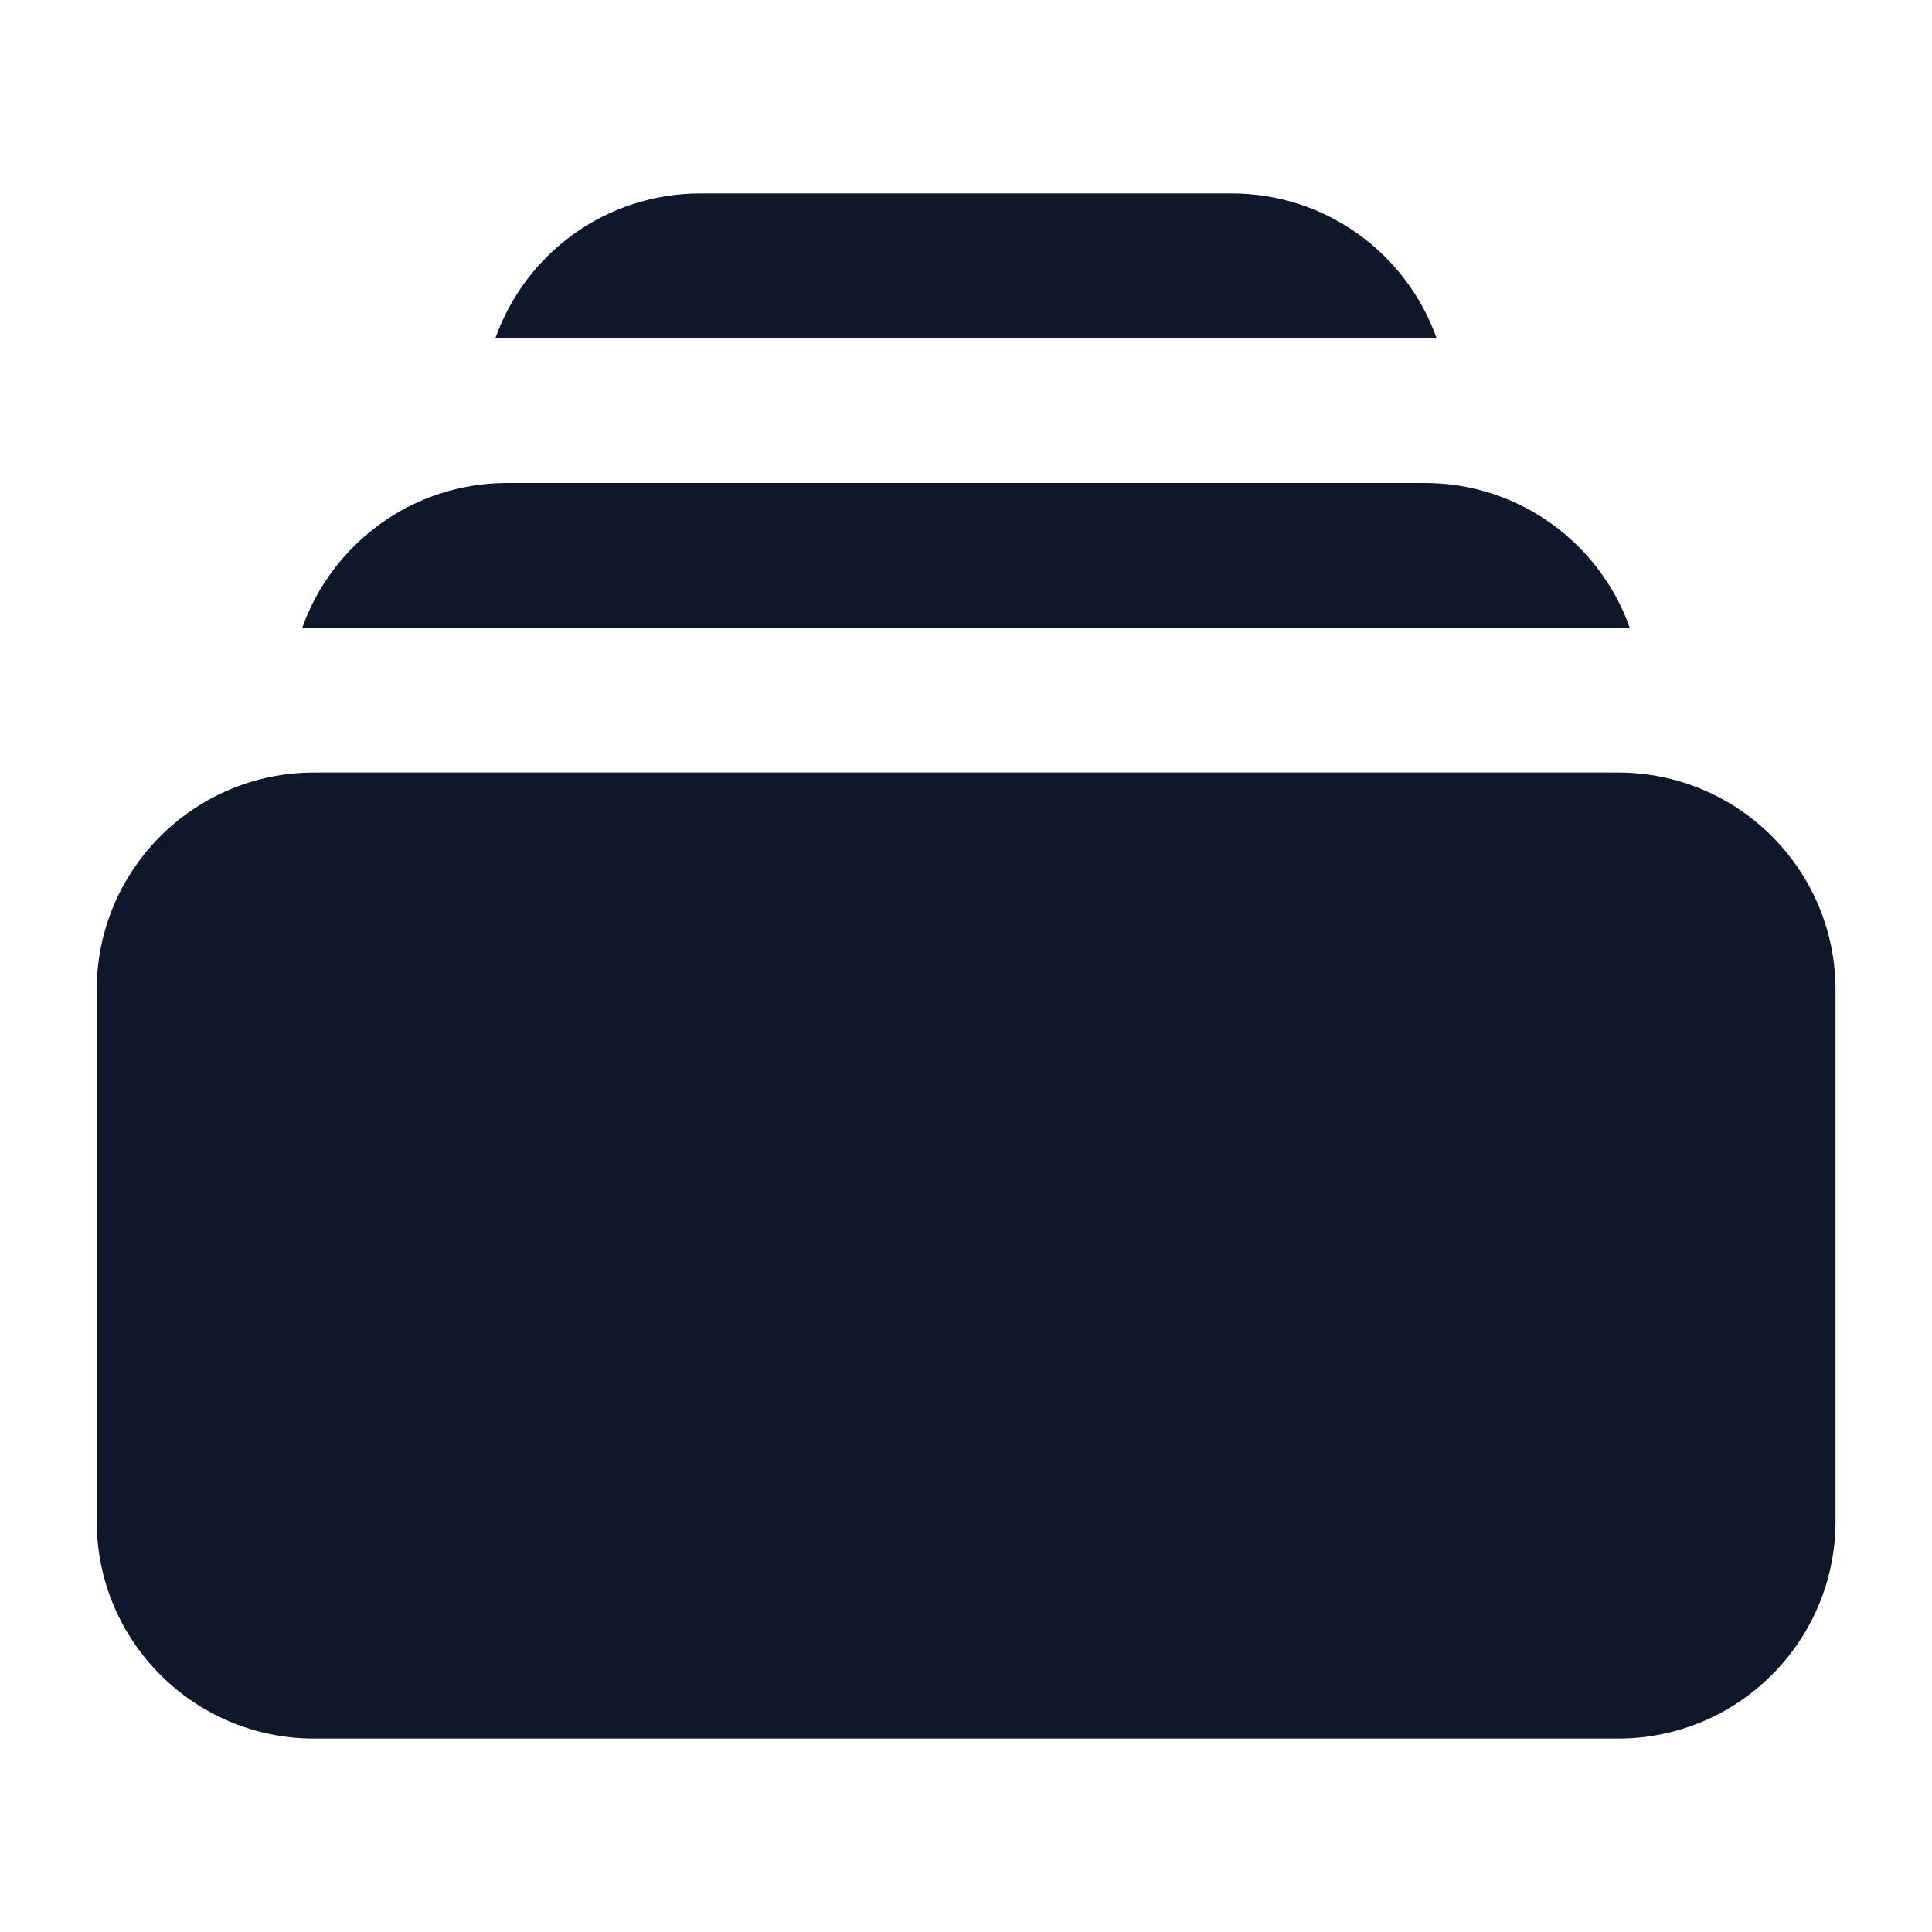 <svg width="16" height="16" viewBox="0 0 16 16" fill="none" xmlns="http://www.w3.org/2000/svg">
<path d="M4.102 2.803C4.134 2.802 4.167 2.802 4.2 2.802H11.8C11.833 2.802 11.865 2.802 11.898 2.803C11.651 2.103 10.984 1.602 10.2 1.602H5.8C5.015 1.602 4.348 2.103 4.102 2.803Z" fill="#0F172A"/>
<path d="M0.801 8.198C0.801 7.204 1.607 6.398 2.601 6.398H13.401C14.395 6.398 15.201 7.204 15.201 8.198V12.598C15.201 13.592 14.395 14.398 13.401 14.398H2.601C1.607 14.398 0.801 13.592 0.801 12.598V8.198Z" fill="#0F172A"/>
<path d="M2.6 5.2C2.567 5.2 2.535 5.201 2.502 5.202C2.749 4.502 3.416 4 4.2 4H11.8C12.584 4 13.252 4.502 13.498 5.202C13.466 5.201 13.433 5.2 13.4 5.2H2.6Z" fill="#0F172A"/>
</svg>
